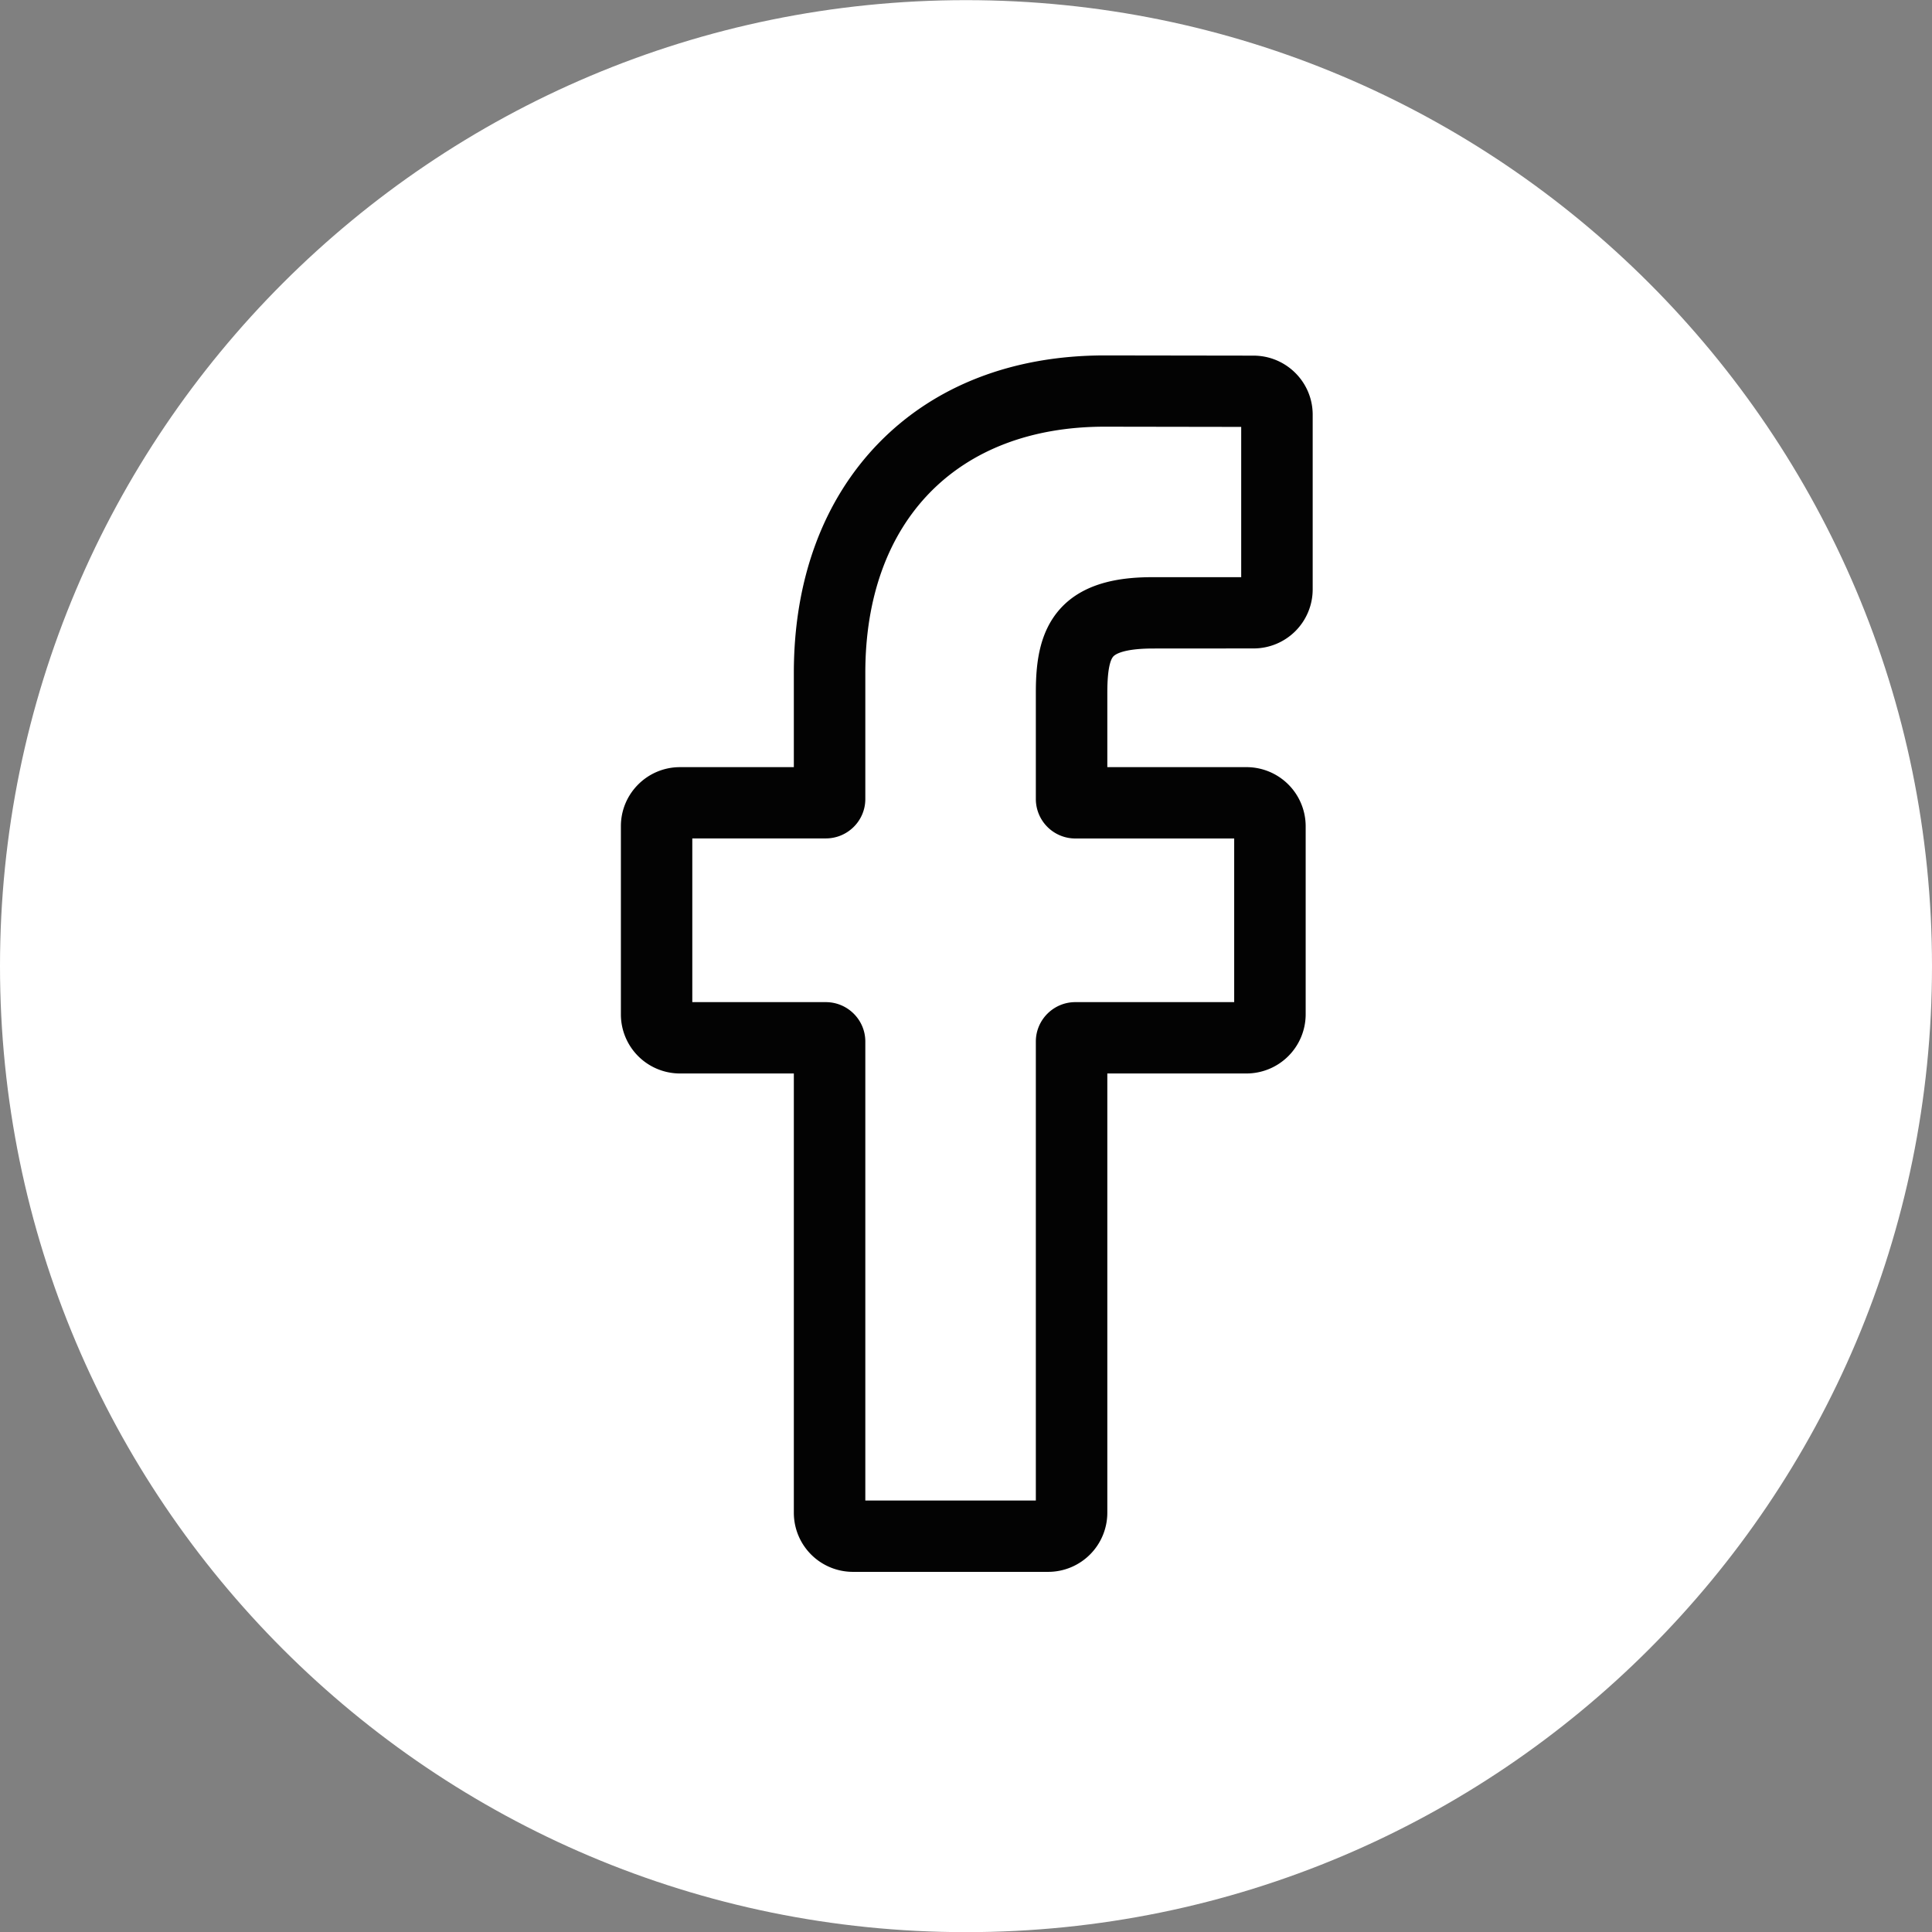 <svg width="27" height="27" fill="none" xmlns="http://www.w3.org/2000/svg"><rect width="100%" height="100%" fill="#808080" stroke="none"/><g clip-path="url(#clip0)"><path d="M13.5 27.002c7.456 0 13.5-6.044 13.5-13.5S20.956.002 13.5.002 0 6.046 0 13.502s6.044 13.5 13.5 13.5z" fill="#fff"/><path d="M14.648 21.967h-2.727a.826.826 0 01-.827-.825v-6.14H9.503a.826.826 0 01-.826-.825v-2.631c0-.455.37-.825.826-.825h1.591V9.404c0-1.307.412-2.418 1.189-3.215.781-.8 1.873-1.222 3.156-1.222l2.08.003c.456.001.826.37.826.825v2.443a.826.826 0 01-.826.824l-1.401.001c-.427 0-.536.085-.56.112-.038.043-.083.166-.083.505v1.041h1.938a.827.827 0 01.834.825v2.631a.828.828 0 01-.827.825h-1.945v6.14a.827.827 0 01-.827.825zm-2.555-.997h2.383v-6.414c0-.304.248-.551.552-.551h2.22v-2.287h-2.22a.552.552 0 01-.552-.55V9.68c0-.39.04-.832.334-1.165.356-.402.917-.449 1.308-.449h1.228v-2.1l-1.907-.003c-2.064 0-3.346 1.319-3.346 3.44v1.764c0 .304-.248.55-.552.55H9.675v2.288h1.866c.304 0 .552.247.552.55v6.415zm5.425-15.003z" fill="#030303"/></g><defs><clipPath id="clip0"><path fill="#fff" d="M0 0h27v27H0z"/></clipPath></defs></svg>